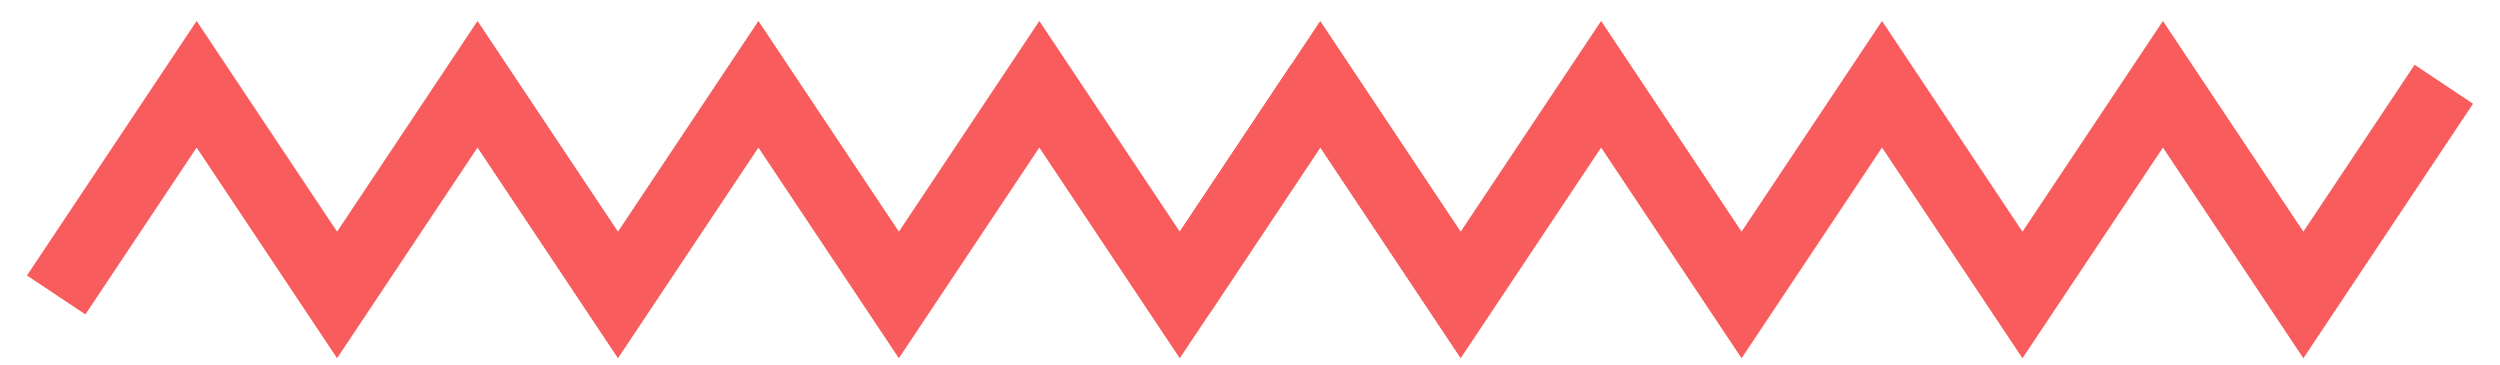 <svg width="89" height="13" viewBox="0 0 89 13" fill="none" xmlns="http://www.w3.org/2000/svg">
<path d="M2 10.5L7 3L12 10.5L17 3L22 10.5L27 3L32 10.5L37 3L42 10.5L47 3" stroke="#F85C5C" stroke-width="2.5"/>
<path d="M42 10.5L47 3L52 10.5L57 3L62 10.5L67 3L72 10.5L77 3L82 10.5L87 3" stroke="#F85C5C" stroke-width="2.5"/>
</svg>
